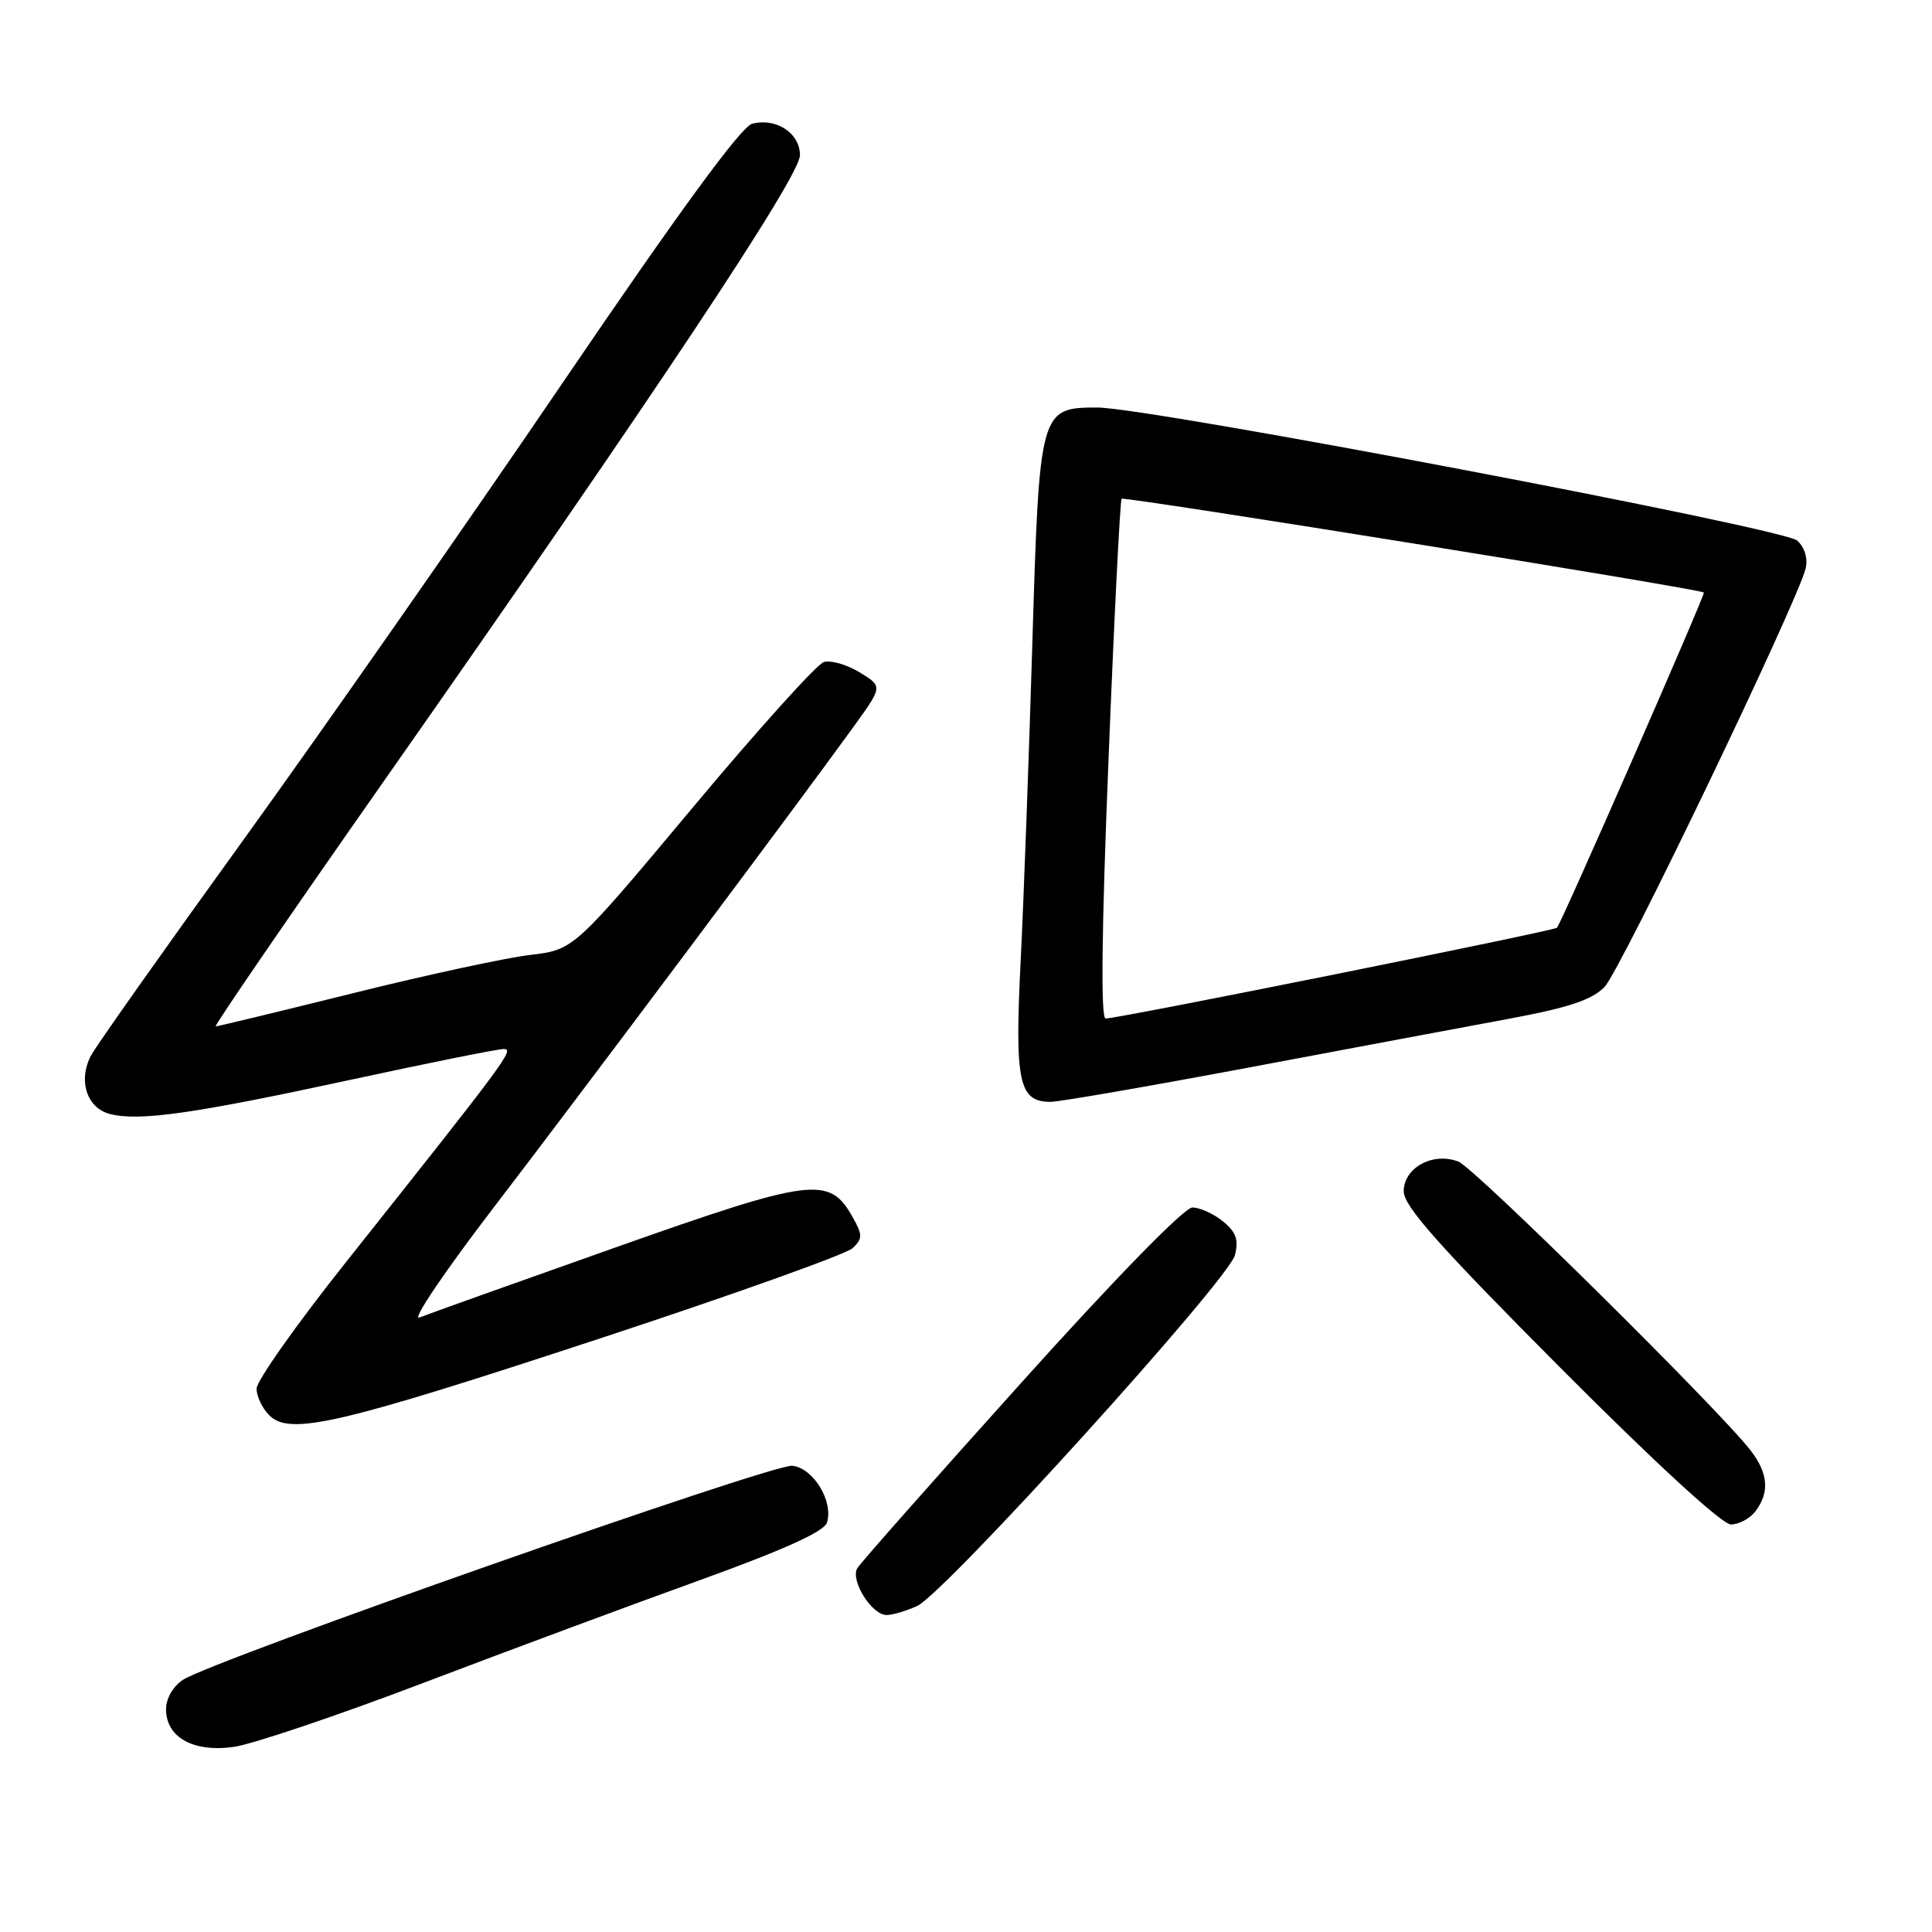 <?xml version="1.0" encoding="UTF-8" standalone="no"?>
<!DOCTYPE svg PUBLIC "-//W3C//DTD SVG 1.1//EN" "http://www.w3.org/Graphics/SVG/1.1/DTD/svg11.dtd" >
<svg xmlns="http://www.w3.org/2000/svg" xmlns:xlink="http://www.w3.org/1999/xlink" version="1.1" viewBox="0 0 256 256">
 <g >
 <path fill="currentColor"
d=" M 56.00 223.03 C 67.28 218.74 83.82 212.59 92.76 209.37 C 103.82 205.37 109.19 202.95 109.57 201.77 C 110.47 198.95 107.79 194.54 104.99 194.22 C 102.41 193.92 28.24 219.98 24.25 222.58 C 22.94 223.43 22.00 225.06 22.00 226.47 C 22.00 230.22 25.62 232.23 31.00 231.47 C 33.48 231.11 44.72 227.32 56.00 223.03 Z  M 121.53 212.80 C 125.17 211.14 162.81 169.59 163.63 166.32 C 164.15 164.27 163.79 163.25 162.04 161.83 C 160.80 160.82 158.98 160.00 157.99 160.00 C 156.93 160.00 147.73 169.42 135.30 183.25 C 123.79 196.04 114.03 207.08 113.60 207.79 C 112.64 209.40 115.51 214.00 117.48 214.00 C 118.26 214.00 120.09 213.46 121.53 212.80 Z  M 232.61 200.25 C 234.51 197.74 234.30 195.20 231.94 192.16 C 227.63 186.62 195.40 154.76 193.25 153.92 C 189.88 152.61 186.00 154.72 186.00 157.86 C 186.00 159.82 190.68 165.09 206.72 181.20 C 219.33 193.86 228.19 202.00 229.36 202.00 C 230.41 202.00 231.88 201.21 232.61 200.25 Z  M 79.50 177.35 C 97.10 171.56 112.17 166.17 112.99 165.38 C 114.31 164.11 114.31 163.64 112.97 161.26 C 109.89 155.77 107.66 156.06 81.48 165.32 C 68.29 169.99 56.63 174.15 55.57 174.58 C 54.51 175.00 58.97 168.41 65.47 159.93 C 77.15 144.69 105.99 106.16 113.23 96.12 C 116.96 90.95 116.96 90.95 113.90 89.09 C 112.22 88.06 110.09 87.45 109.17 87.72 C 108.25 87.99 100.42 96.68 91.77 107.03 C 76.03 125.85 76.03 125.85 70.27 126.53 C 67.09 126.90 56.53 129.18 46.79 131.60 C 37.05 134.02 28.86 136.00 28.58 136.00 C 28.31 136.00 38.26 121.49 50.69 103.75 C 86.65 52.47 106.00 23.37 106.00 20.57 C 106.00 17.64 102.84 15.56 99.66 16.40 C 98.21 16.77 89.96 28.06 74.55 50.73 C 61.92 69.30 42.98 96.42 32.46 111.00 C 21.93 125.58 12.76 138.55 12.07 139.84 C 10.31 143.17 11.50 146.84 14.60 147.62 C 18.50 148.59 25.64 147.58 46.40 143.09 C 56.80 140.84 65.95 139.00 66.74 139.00 C 68.21 139.00 67.27 140.27 45.78 167.32 C 39.30 175.47 34.00 182.98 34.00 184.00 C 34.00 185.02 34.75 186.61 35.68 187.53 C 38.40 190.26 44.84 188.76 79.50 177.35 Z  M 165.39 141.47 C 178.65 138.97 194.21 136.06 199.96 134.99 C 207.85 133.52 210.95 132.49 212.61 130.77 C 214.74 128.58 238.18 79.78 239.26 75.31 C 239.57 73.98 239.13 72.53 238.14 71.63 C 236.32 69.99 152.23 54.00 145.40 54.00 C 137.79 54.00 137.72 54.28 136.79 85.30 C 136.34 100.26 135.65 119.20 135.24 127.38 C 134.44 143.39 135.00 146.00 139.20 146.00 C 140.34 146.00 152.13 143.96 165.39 141.47 Z  M 146.88 100.75 C 147.63 81.91 148.42 66.32 148.62 66.09 C 148.93 65.74 225.04 77.99 225.77 78.51 C 226.01 78.69 207.05 121.97 206.31 122.93 C 206.00 123.33 148.59 134.89 146.50 134.96 C 145.84 134.99 145.97 123.32 146.88 100.75 Z "/>
</g>
</svg>